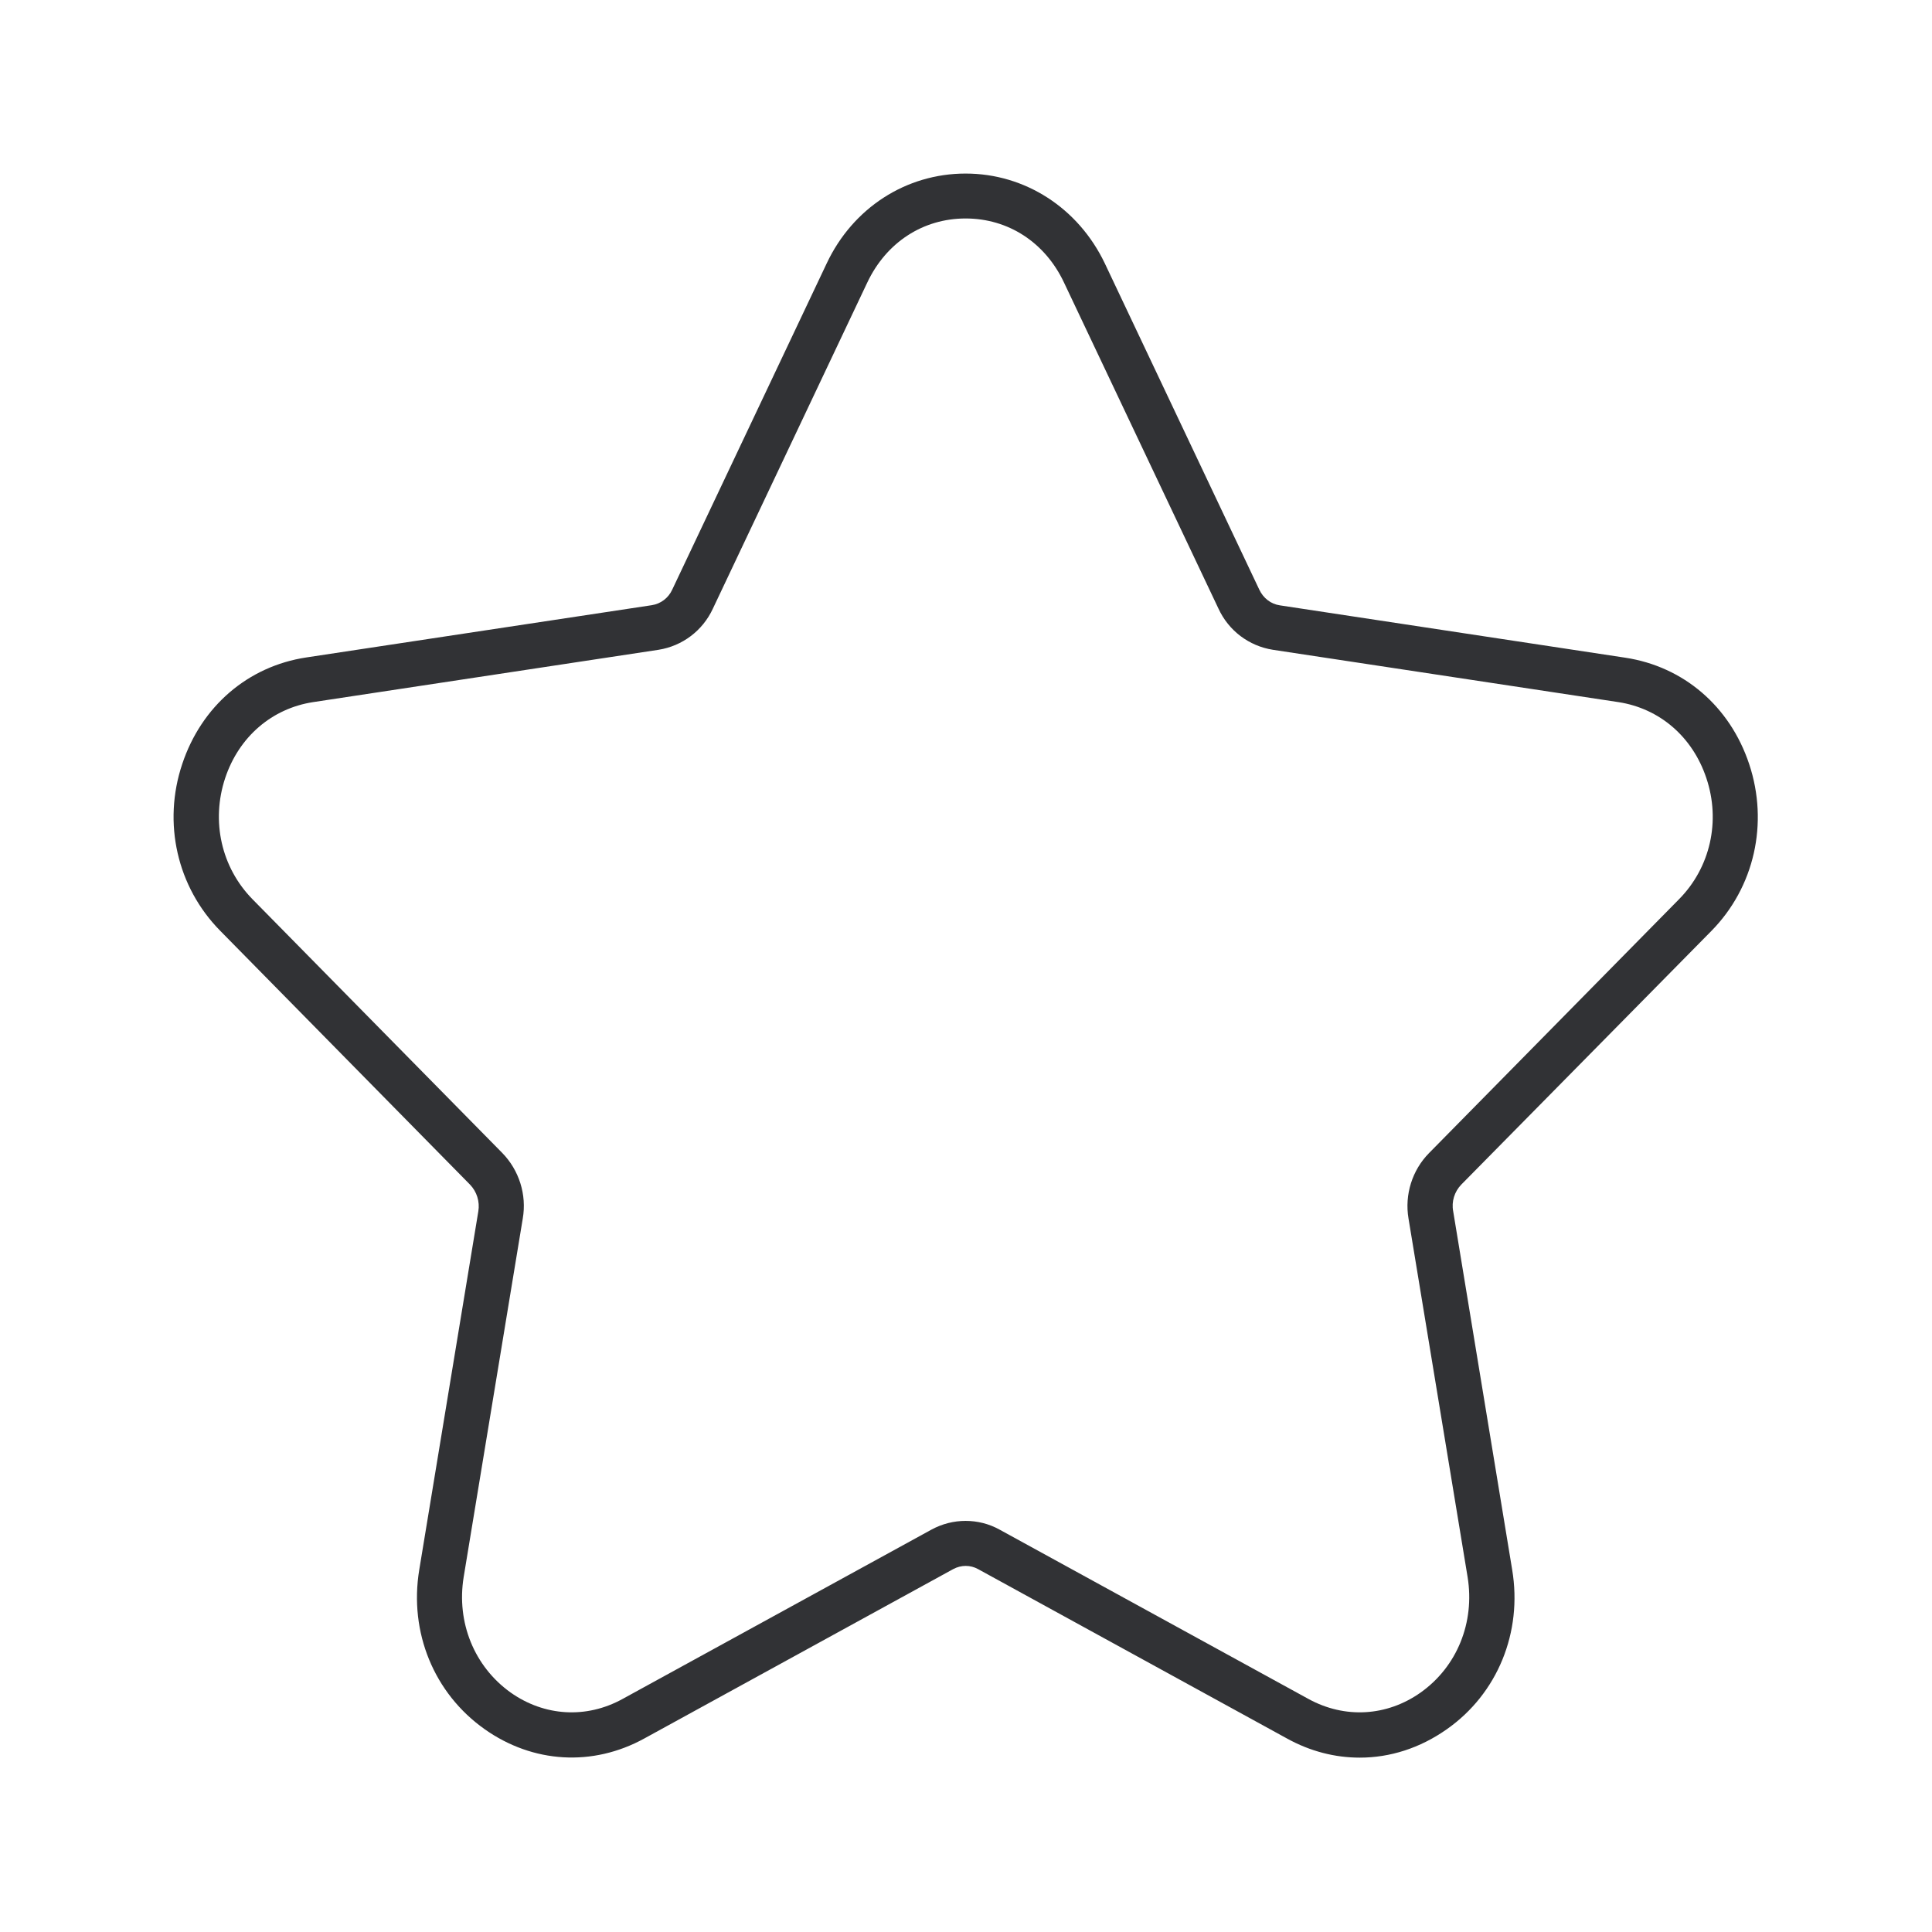 <svg width="24" height="24" viewBox="0 0 24 24" fill="none" xmlns="http://www.w3.org/2000/svg">
<path fill-rule="evenodd" clip-rule="evenodd" d="M15.987 21.596C16.276 21.756 16.584 21.834 16.892 21.834C17.267 21.834 17.64 21.716 17.973 21.481C18.603 21.039 18.914 20.277 18.785 19.501L18.052 15.047C18.029 14.927 18.068 14.803 18.152 14.716L21.259 11.565C21.794 11.022 21.973 10.226 21.729 9.492C21.491 8.775 20.914 8.28 20.189 8.17L15.9 7.52C15.788 7.504 15.693 7.431 15.643 7.324L13.724 3.271C13.396 2.585 12.735 2.156 11.995 2.156C11.256 2.156 10.595 2.582 10.27 3.271L8.351 7.324C8.304 7.428 8.208 7.501 8.096 7.518L3.805 8.167C3.08 8.277 2.503 8.773 2.264 9.49C2.018 10.223 2.2 11.019 2.735 11.562L5.839 14.716C5.923 14.803 5.962 14.927 5.942 15.047L5.208 19.501C5.08 20.277 5.391 21.036 6.021 21.481C6.62 21.904 7.362 21.949 8.004 21.596L11.841 19.492C11.94 19.439 12.054 19.439 12.15 19.492L15.987 21.596ZM12.418 19.002C12.287 18.929 12.141 18.893 11.995 18.893C11.85 18.893 11.704 18.929 11.57 19.002L7.732 21.106C7.284 21.352 6.763 21.322 6.343 21.025C5.892 20.703 5.668 20.154 5.76 19.59L6.494 15.137C6.545 14.842 6.449 14.537 6.239 14.322L3.136 11.17C2.749 10.775 2.62 10.201 2.797 9.666C2.968 9.153 3.377 8.801 3.889 8.722L8.18 8.072C8.477 8.025 8.729 7.834 8.855 7.562L10.774 3.509C11.01 3.011 11.466 2.714 11.995 2.714C12.525 2.714 12.982 3.011 13.217 3.509L15.136 7.56C15.262 7.834 15.514 8.025 15.813 8.072L20.105 8.722C20.617 8.801 21.026 9.153 21.197 9.666C21.377 10.201 21.245 10.778 20.858 11.17L17.752 14.324C17.542 14.537 17.447 14.842 17.497 15.137L18.231 19.59C18.323 20.156 18.099 20.705 17.648 21.025C17.228 21.322 16.707 21.352 16.256 21.106L12.418 19.002Z" fill="#313235"/>
</svg>
